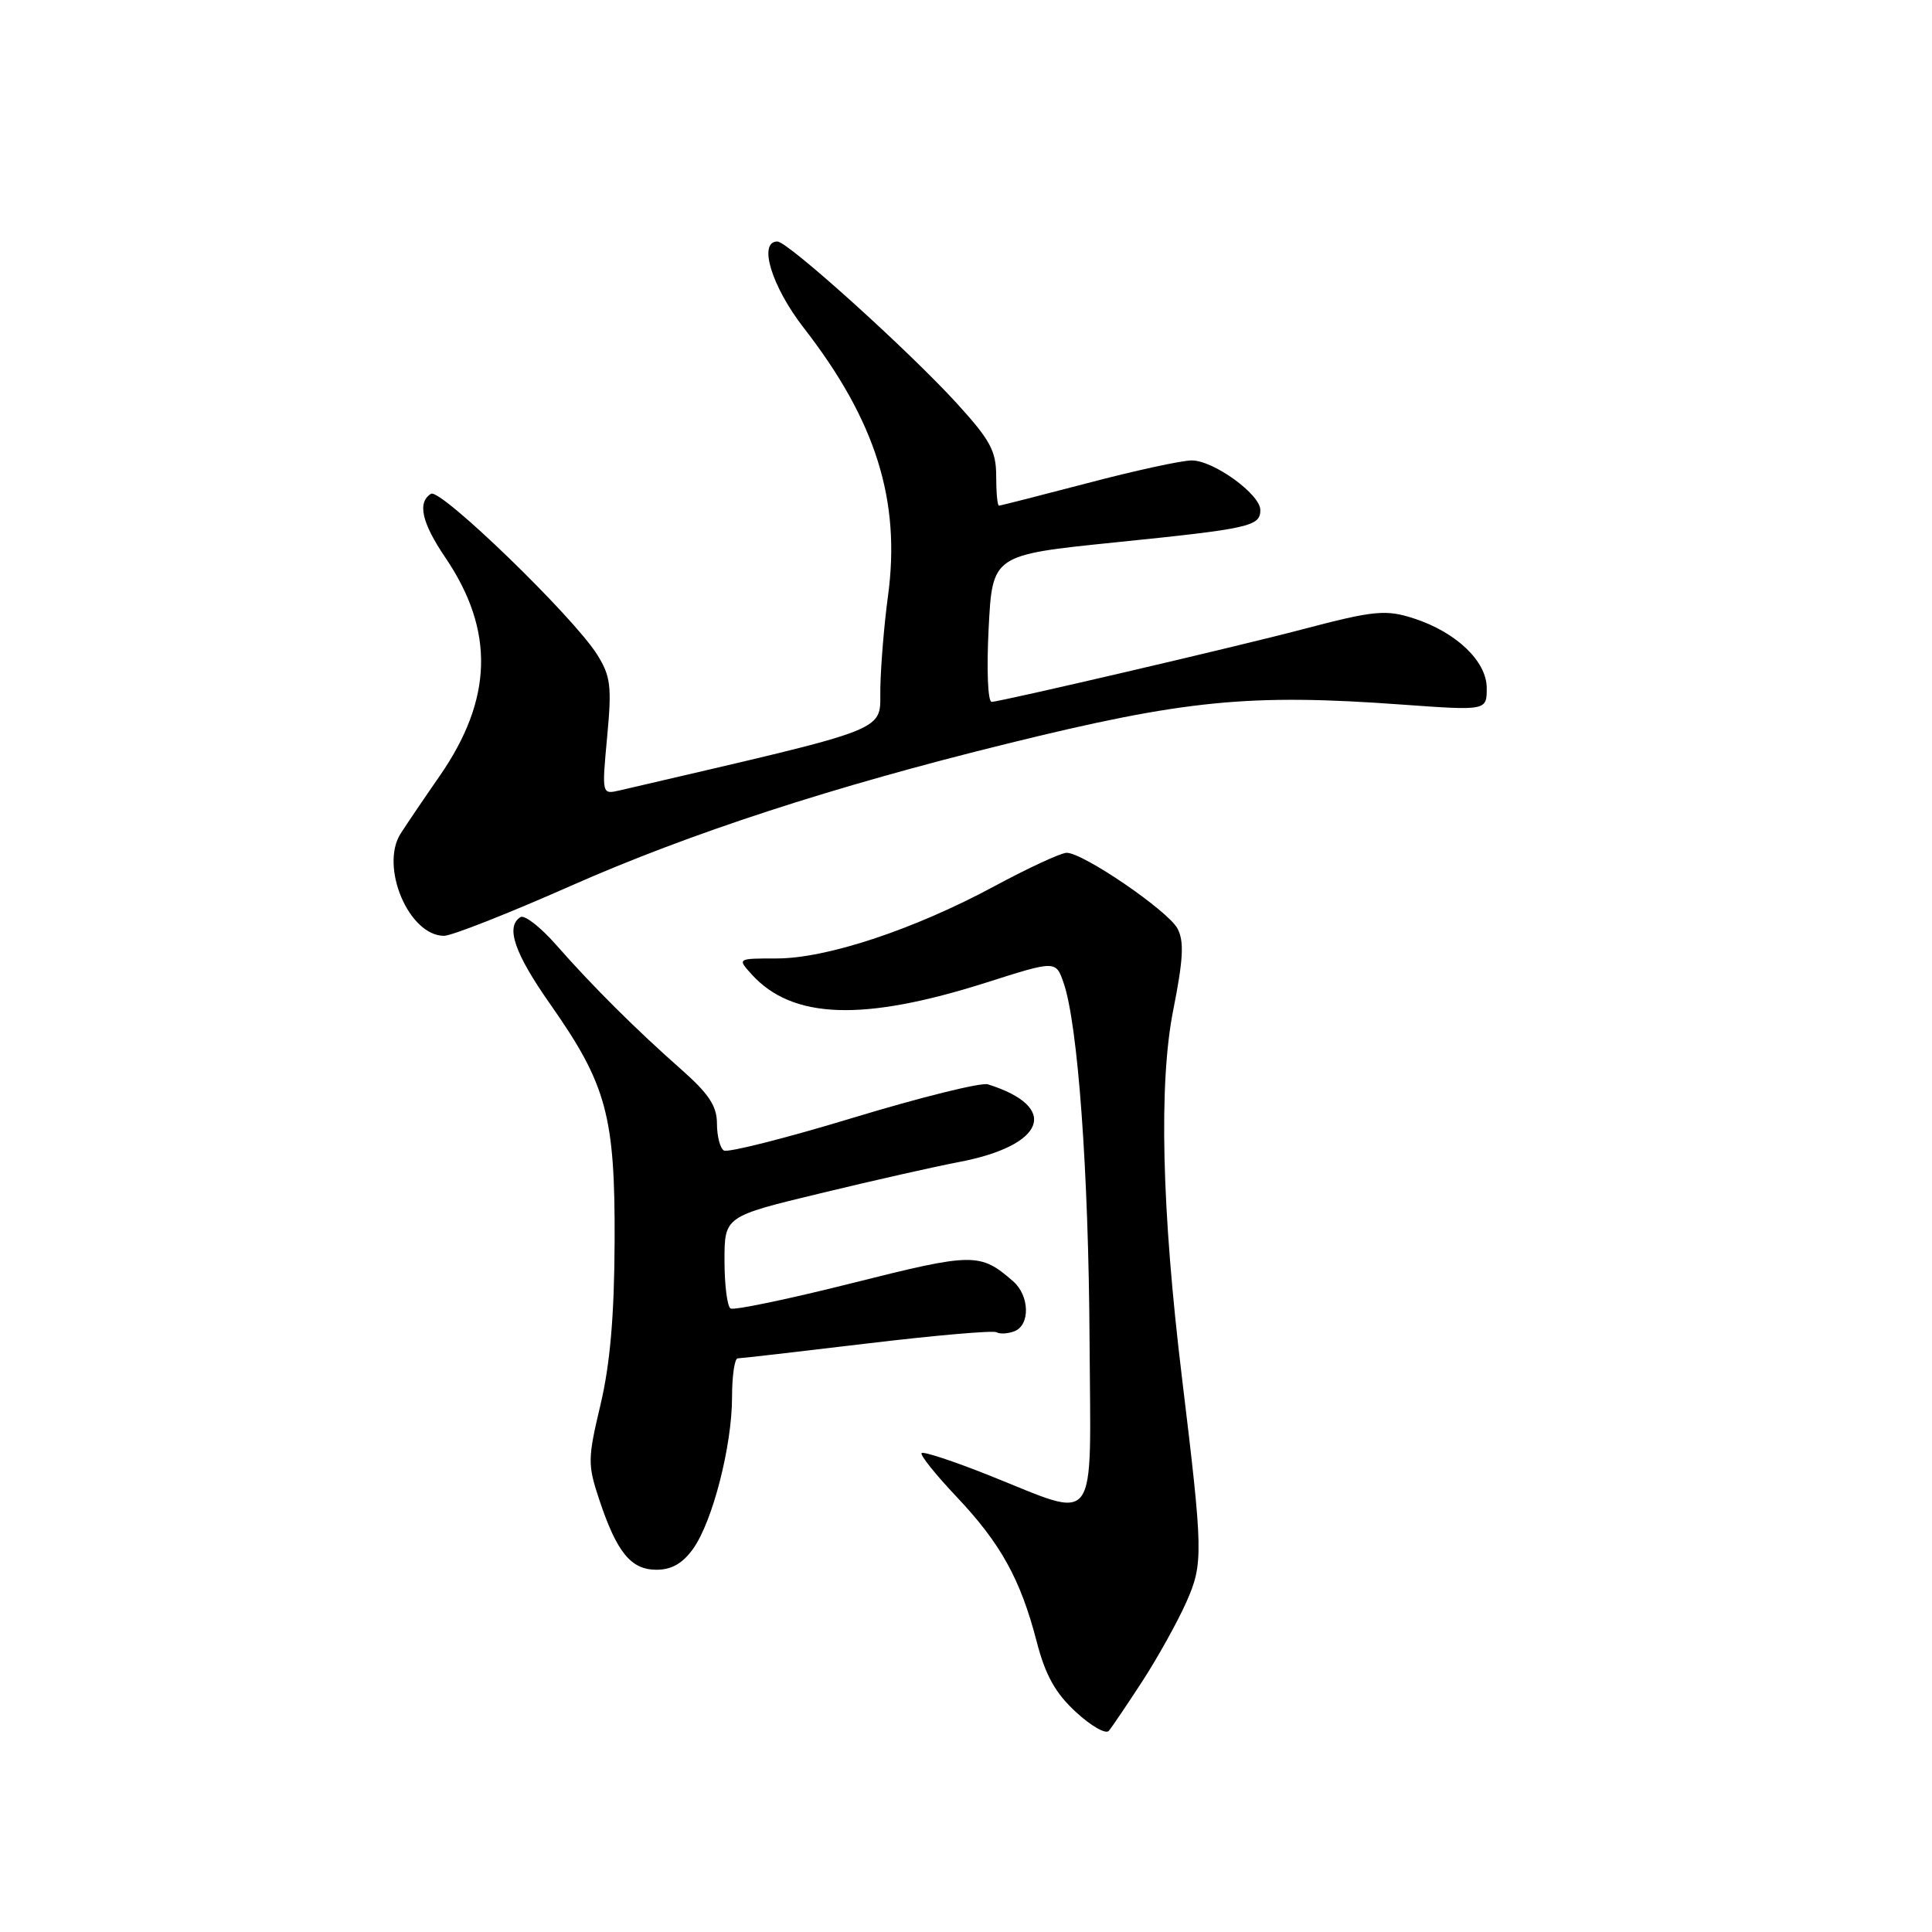 <?xml version="1.0" encoding="UTF-8" standalone="no"?>
<!DOCTYPE svg PUBLIC "-//W3C//DTD SVG 1.1//EN" "http://www.w3.org/Graphics/SVG/1.1/DTD/svg11.dtd" >
<svg xmlns="http://www.w3.org/2000/svg" xmlns:xlink="http://www.w3.org/1999/xlink" version="1.1" viewBox="0 0 256 256">
 <g >
 <path fill="currentColor"
d=" M 151.39 222.74 C 153.44 219.57 156.05 214.87 157.19 212.30 C 159.46 207.18 159.43 205.80 156.61 182.50 C 153.93 160.35 153.53 143.55 155.46 133.84 C 156.80 127.08 156.92 124.72 156.02 123.03 C 154.75 120.67 143.53 113.00 141.34 113.00 C 140.59 113.00 136.27 115.00 131.74 117.44 C 121.10 123.17 109.55 127.00 102.92 127.00 C 97.69 127.00 97.69 127.00 99.59 129.10 C 104.99 135.06 114.35 135.39 130.70 130.19 C 139.90 127.26 139.90 127.26 140.93 130.23 C 142.82 135.65 144.25 155.23 144.37 177.50 C 144.52 203.02 145.77 201.34 131.03 195.48 C 126.37 193.62 122.36 192.30 122.12 192.54 C 121.88 192.78 123.96 195.38 126.73 198.31 C 132.60 204.51 135.23 209.26 137.37 217.54 C 138.53 221.99 139.84 224.35 142.56 226.85 C 144.56 228.70 146.52 229.82 146.92 229.35 C 147.32 228.88 149.33 225.91 151.39 222.74 Z  M 91.85 205.21 C 94.43 201.58 97.00 191.57 97.00 185.11 C 97.00 182.30 97.34 180.00 97.75 179.99 C 98.16 179.99 105.87 179.10 114.89 178.02 C 123.90 176.94 131.62 176.27 132.05 176.53 C 132.47 176.79 133.54 176.73 134.41 176.40 C 136.53 175.58 136.43 171.69 134.25 169.78 C 129.87 165.97 129.00 165.97 112.99 170.00 C 104.53 172.13 97.24 173.65 96.80 173.38 C 96.36 173.11 96.00 170.25 96.00 167.03 C 96.00 161.18 96.00 161.18 108.75 158.11 C 115.76 156.41 123.95 154.57 126.94 154.00 C 138.53 151.82 140.50 146.69 130.90 143.68 C 130.02 143.40 122.00 145.39 113.07 148.10 C 104.15 150.81 96.43 152.76 95.92 152.45 C 95.41 152.14 95.00 150.53 95.00 148.88 C 95.00 146.56 93.93 144.94 90.25 141.69 C 84.23 136.38 78.51 130.68 73.70 125.21 C 71.63 122.85 69.50 121.19 68.97 121.52 C 66.95 122.77 68.16 126.31 72.95 133.12 C 80.38 143.71 81.51 147.87 81.44 164.50 C 81.40 174.36 80.84 180.76 79.57 186.13 C 77.87 193.27 77.86 194.07 79.39 198.67 C 81.73 205.71 83.60 208.00 86.99 208.00 C 88.99 208.00 90.46 207.16 91.85 205.21 Z  M 75.59 117.40 C 91.34 110.43 110.37 104.22 133.50 98.53 C 156.96 92.74 165.55 91.89 185.75 93.36 C 197.00 94.17 197.00 94.17 197.00 91.17 C 197.00 87.65 193.02 83.82 187.45 81.98 C 183.65 80.73 182.14 80.87 172.50 83.41 C 164.13 85.62 132.49 93.00 131.40 93.00 C 130.89 93.00 130.72 88.72 131.00 83.27 C 131.50 73.53 131.50 73.53 147.75 71.87 C 165.64 70.05 167.00 69.74 167.00 67.58 C 167.00 65.49 160.78 61.00 157.91 61.01 C 156.58 61.01 150.38 62.36 144.12 64.01 C 137.85 65.65 132.57 67.00 132.37 67.00 C 132.16 67.00 132.00 65.24 132.00 63.08 C 132.00 59.75 131.21 58.30 126.76 53.42 C 120.30 46.36 104.38 32.00 103.01 32.00 C 100.42 32.00 102.24 37.95 106.49 43.43 C 116.06 55.75 119.38 66.33 117.66 79.00 C 117.17 82.58 116.72 88.01 116.65 91.07 C 116.52 97.12 119.05 96.12 82.12 104.73 C 79.74 105.28 79.74 105.28 80.45 97.65 C 81.08 90.95 80.92 89.61 79.14 86.76 C 75.99 81.72 58.36 64.66 57.11 65.43 C 55.27 66.57 55.88 69.27 59.03 73.91 C 65.56 83.56 65.32 92.63 58.26 102.82 C 56.19 105.80 53.87 109.23 53.10 110.43 C 50.29 114.82 54.17 124.00 58.84 124.00 C 59.85 124.00 67.39 121.03 75.59 117.40 Z "/>
</g>
</svg>